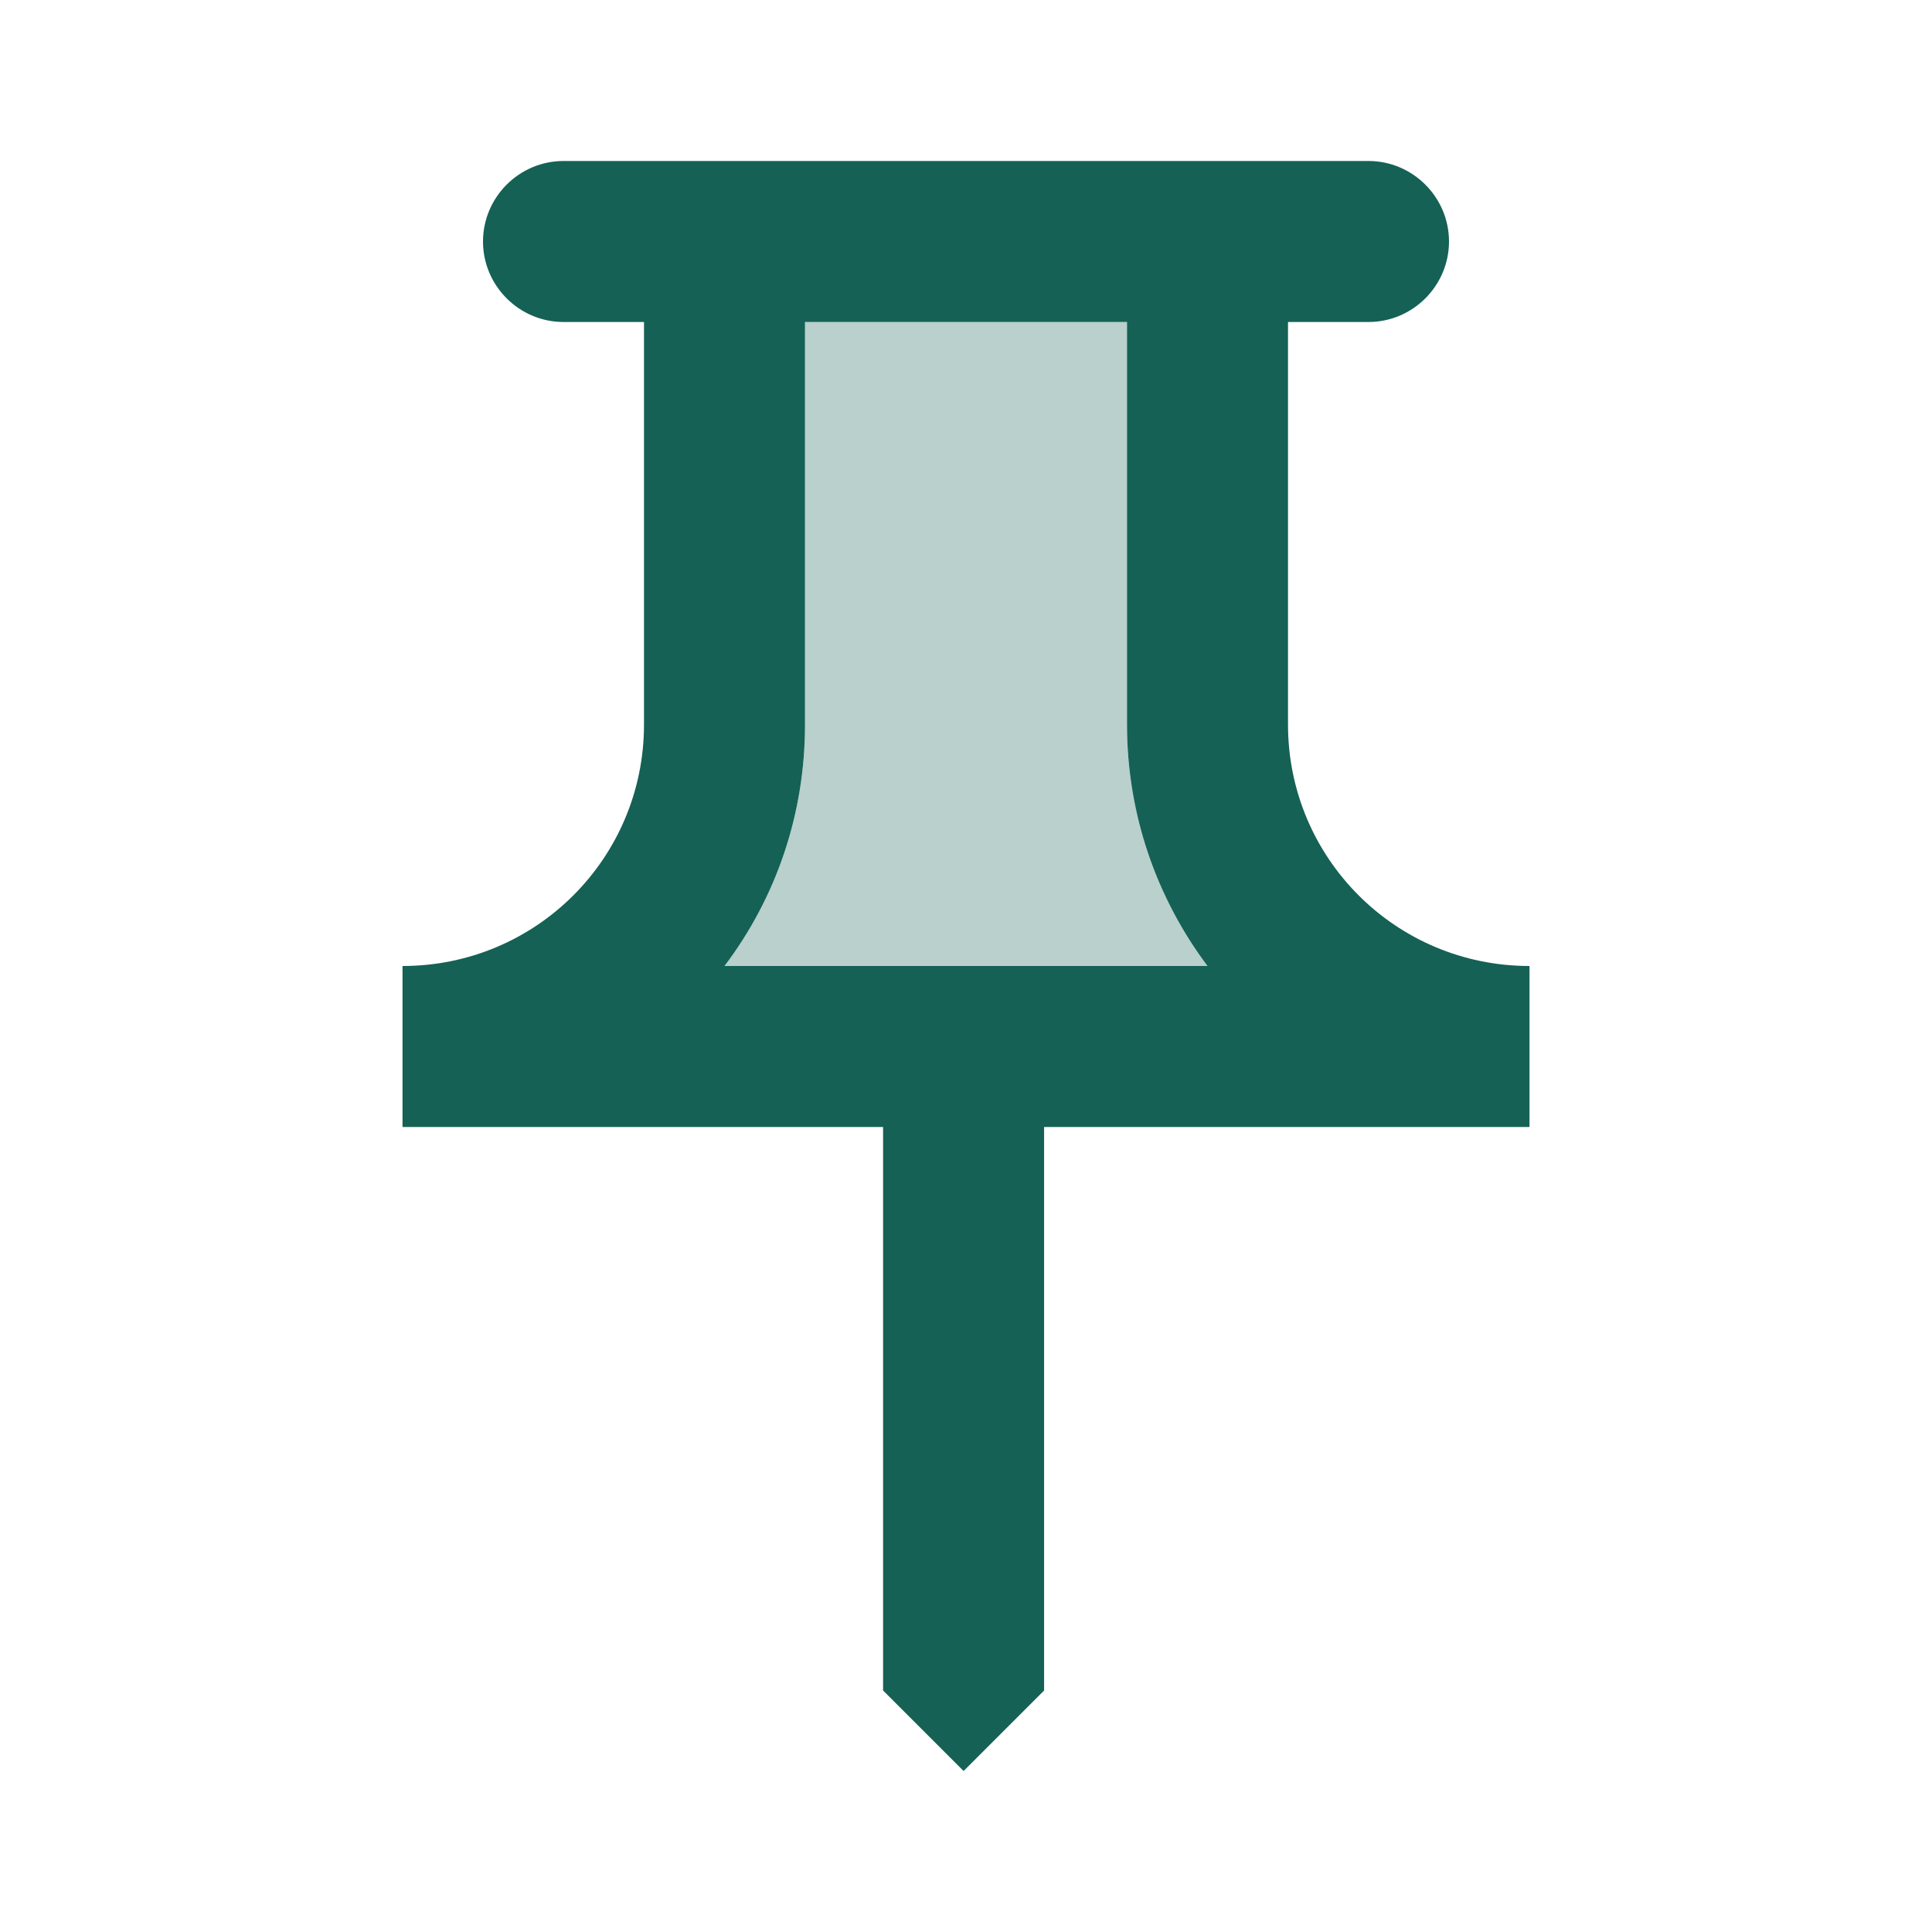 <svg xmlns="http://www.w3.org/2000/svg" enable-background="new 0 0 24 24" height="24" viewBox="0 0 24 24" width="24"><g><rect fill="none" height="24" width="24"/></g><g><g><path d="M14,4h-4v5c0,1.1-0.35,2.14-1,3h6c-0.63-0.84-1-1.88-1-3V4z" opacity=".3" fill="#156155"/><path d="M19,12c-1.66,0-3-1.34-3-3V4l1,0c0,0,0,0,0,0c0.55,0,1-0.45,1-1s-0.45-1-1-1H7C6.45,2,6,2.45,6,3s0.45,1,1,1c0,0,0,0,0,0 l1,0v5c0,1.66-1.34,3-3,3v2h5.97v7l1,1l1-1v-7H19L19,12C19,12,19,12,19,12z M9,12c0.65-0.86,1-1.9,1-3V4h4v5c0,1.12,0.37,2.16,1,3 H9z" fill="#156155"/></g></g></svg>